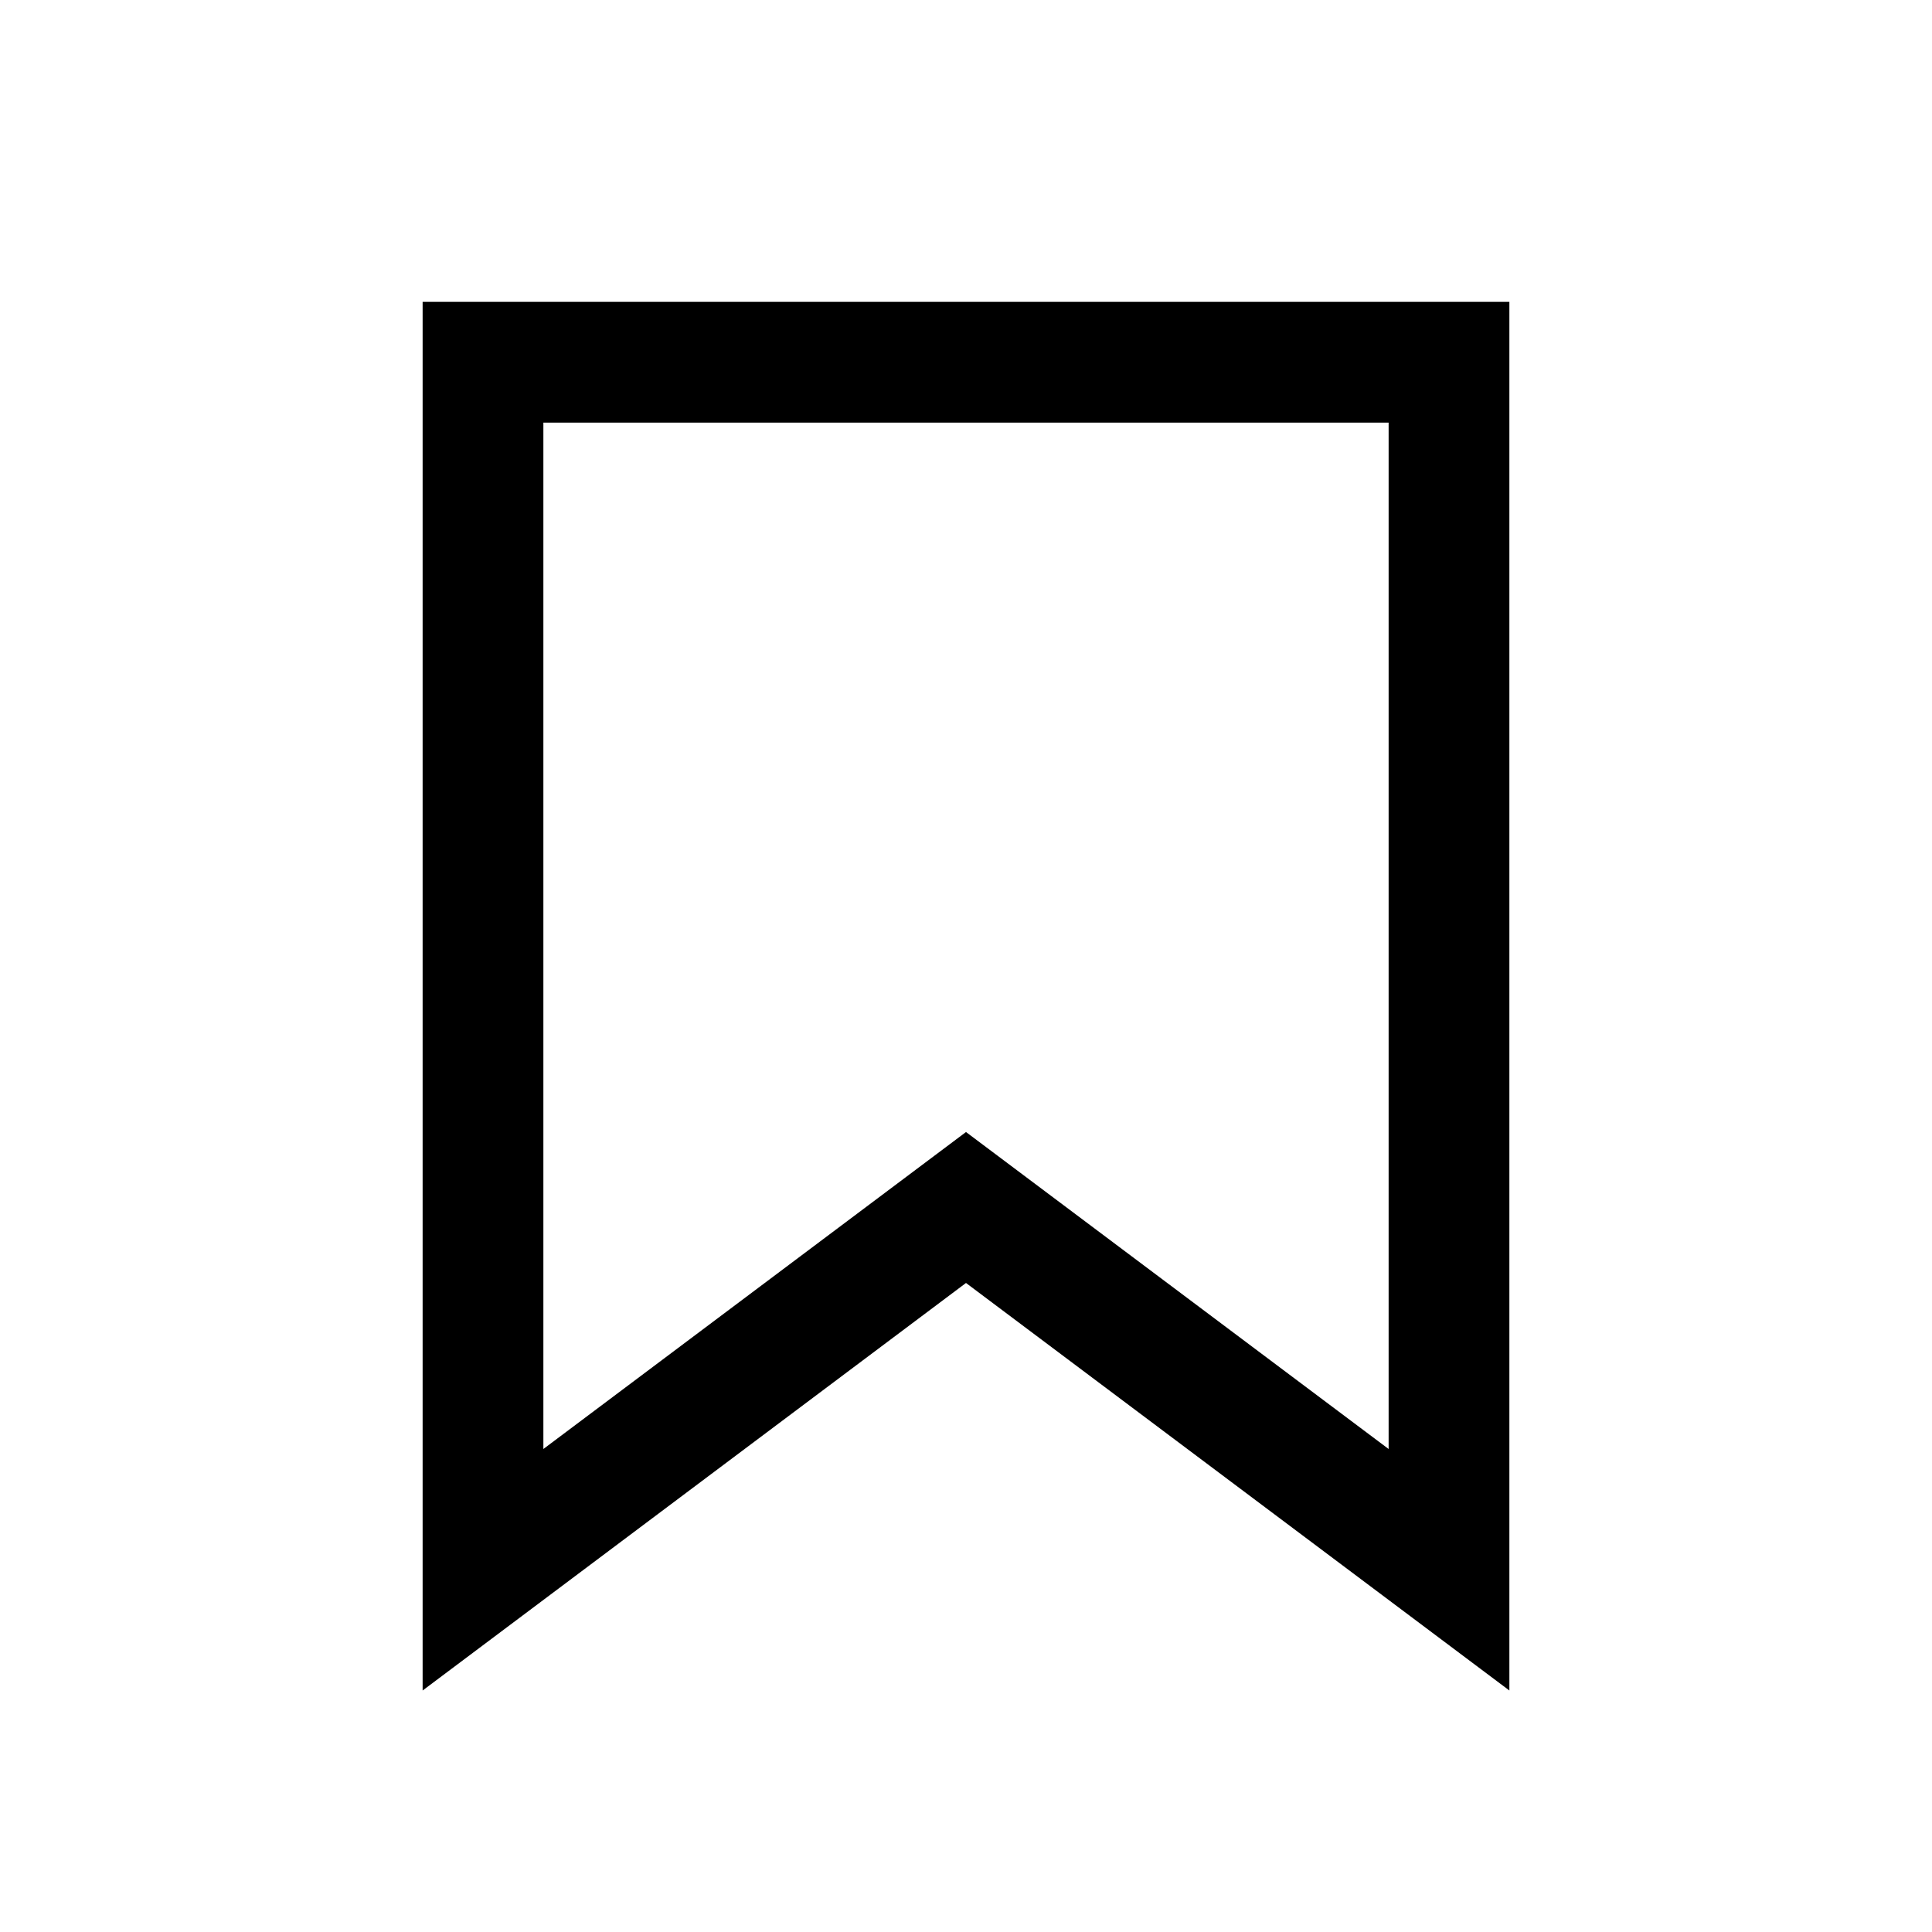 <svg xmlns="http://www.w3.org/2000/svg"  viewBox="0 0 32 32" width="32px" height="32px"><path d="M 7 5 L 7 28 L 16 21.25 L 25 28 L 25 5 L 24 5 L 7 5 z M 9 7 L 23 7 L 23 24 L 16 18.75 L 9 24 L 9 7 z"/></svg>